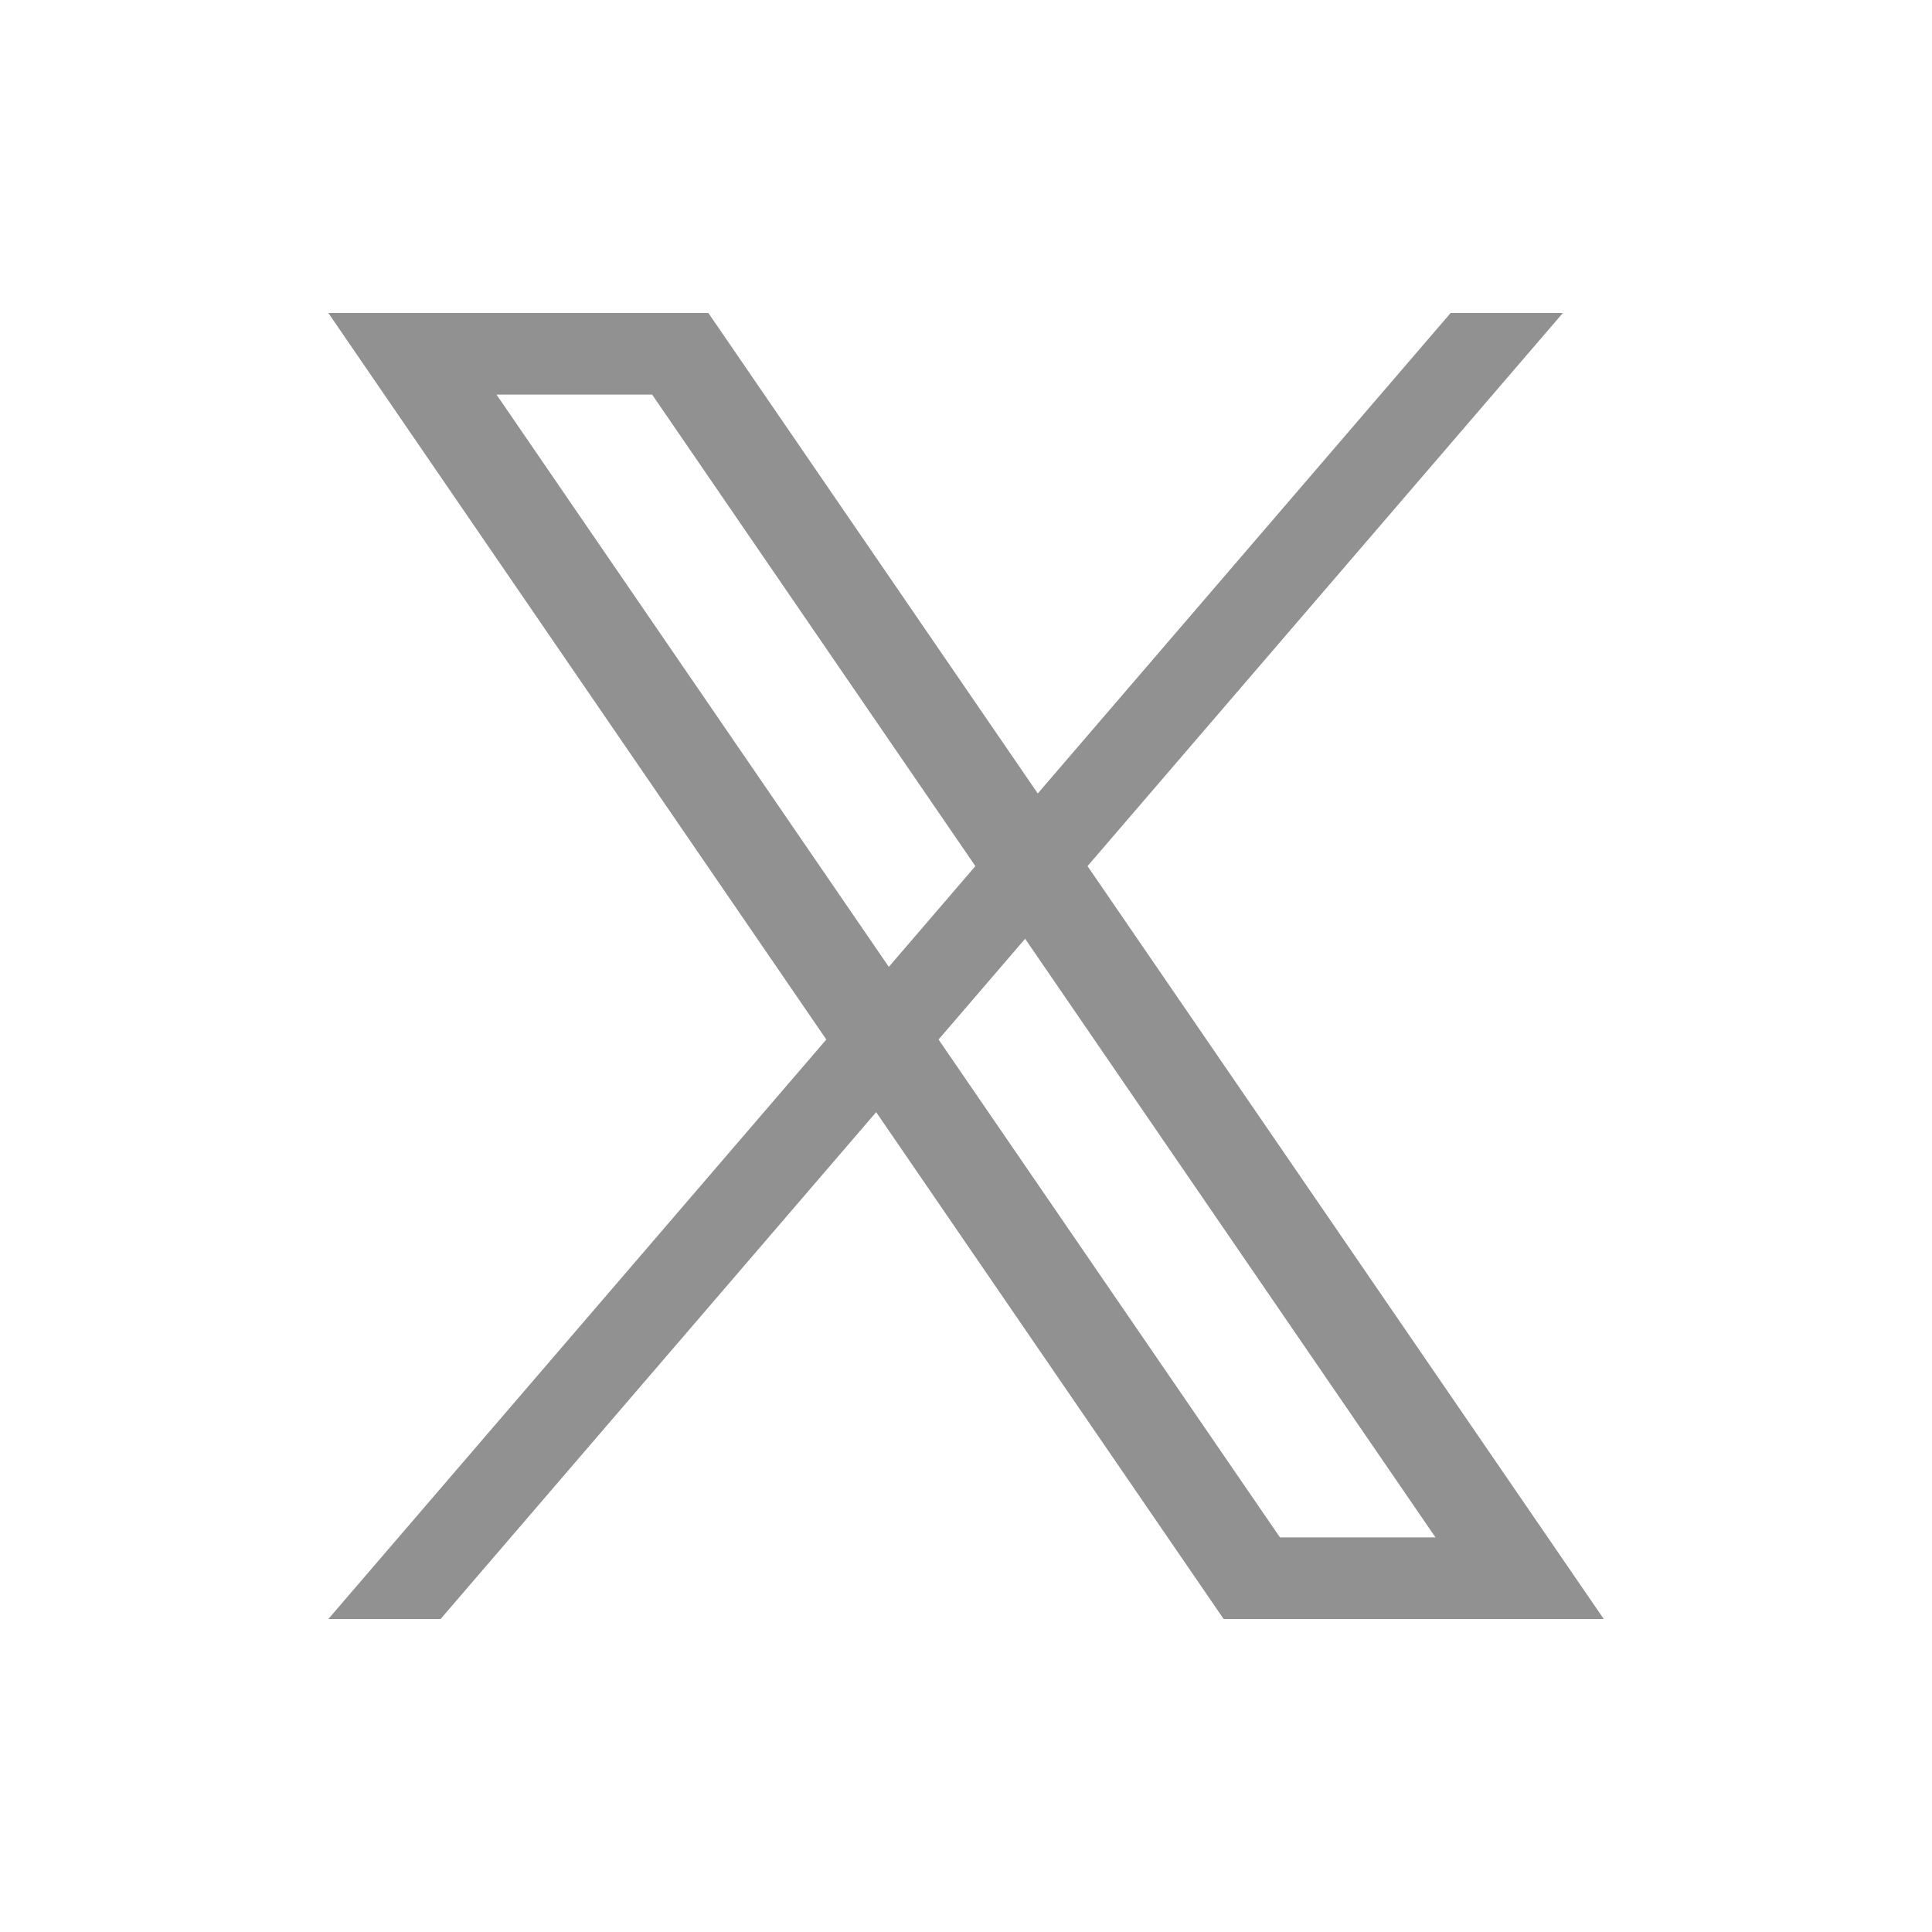 <svg width="20" height="20" viewBox="0 0 20 20" fill="none" xmlns="http://www.w3.org/2000/svg">
<path fill-rule="evenodd" clip-rule="evenodd" d="M15.017 3.24H16.179L11.258 8.966L16.602 16.76H12.667L9.07 11.513L4.561 16.76H3.399L8.554 10.761L3.399 3.24H7.333L10.743 8.214L15.017 3.24ZM13.25 15.915H14.86L10.612 9.718L9.716 10.761L13.25 15.915ZM9.201 10.009L5.14 4.085H6.751L10.097 8.966L9.201 10.009Z" fill="#919191"/>
</svg>
